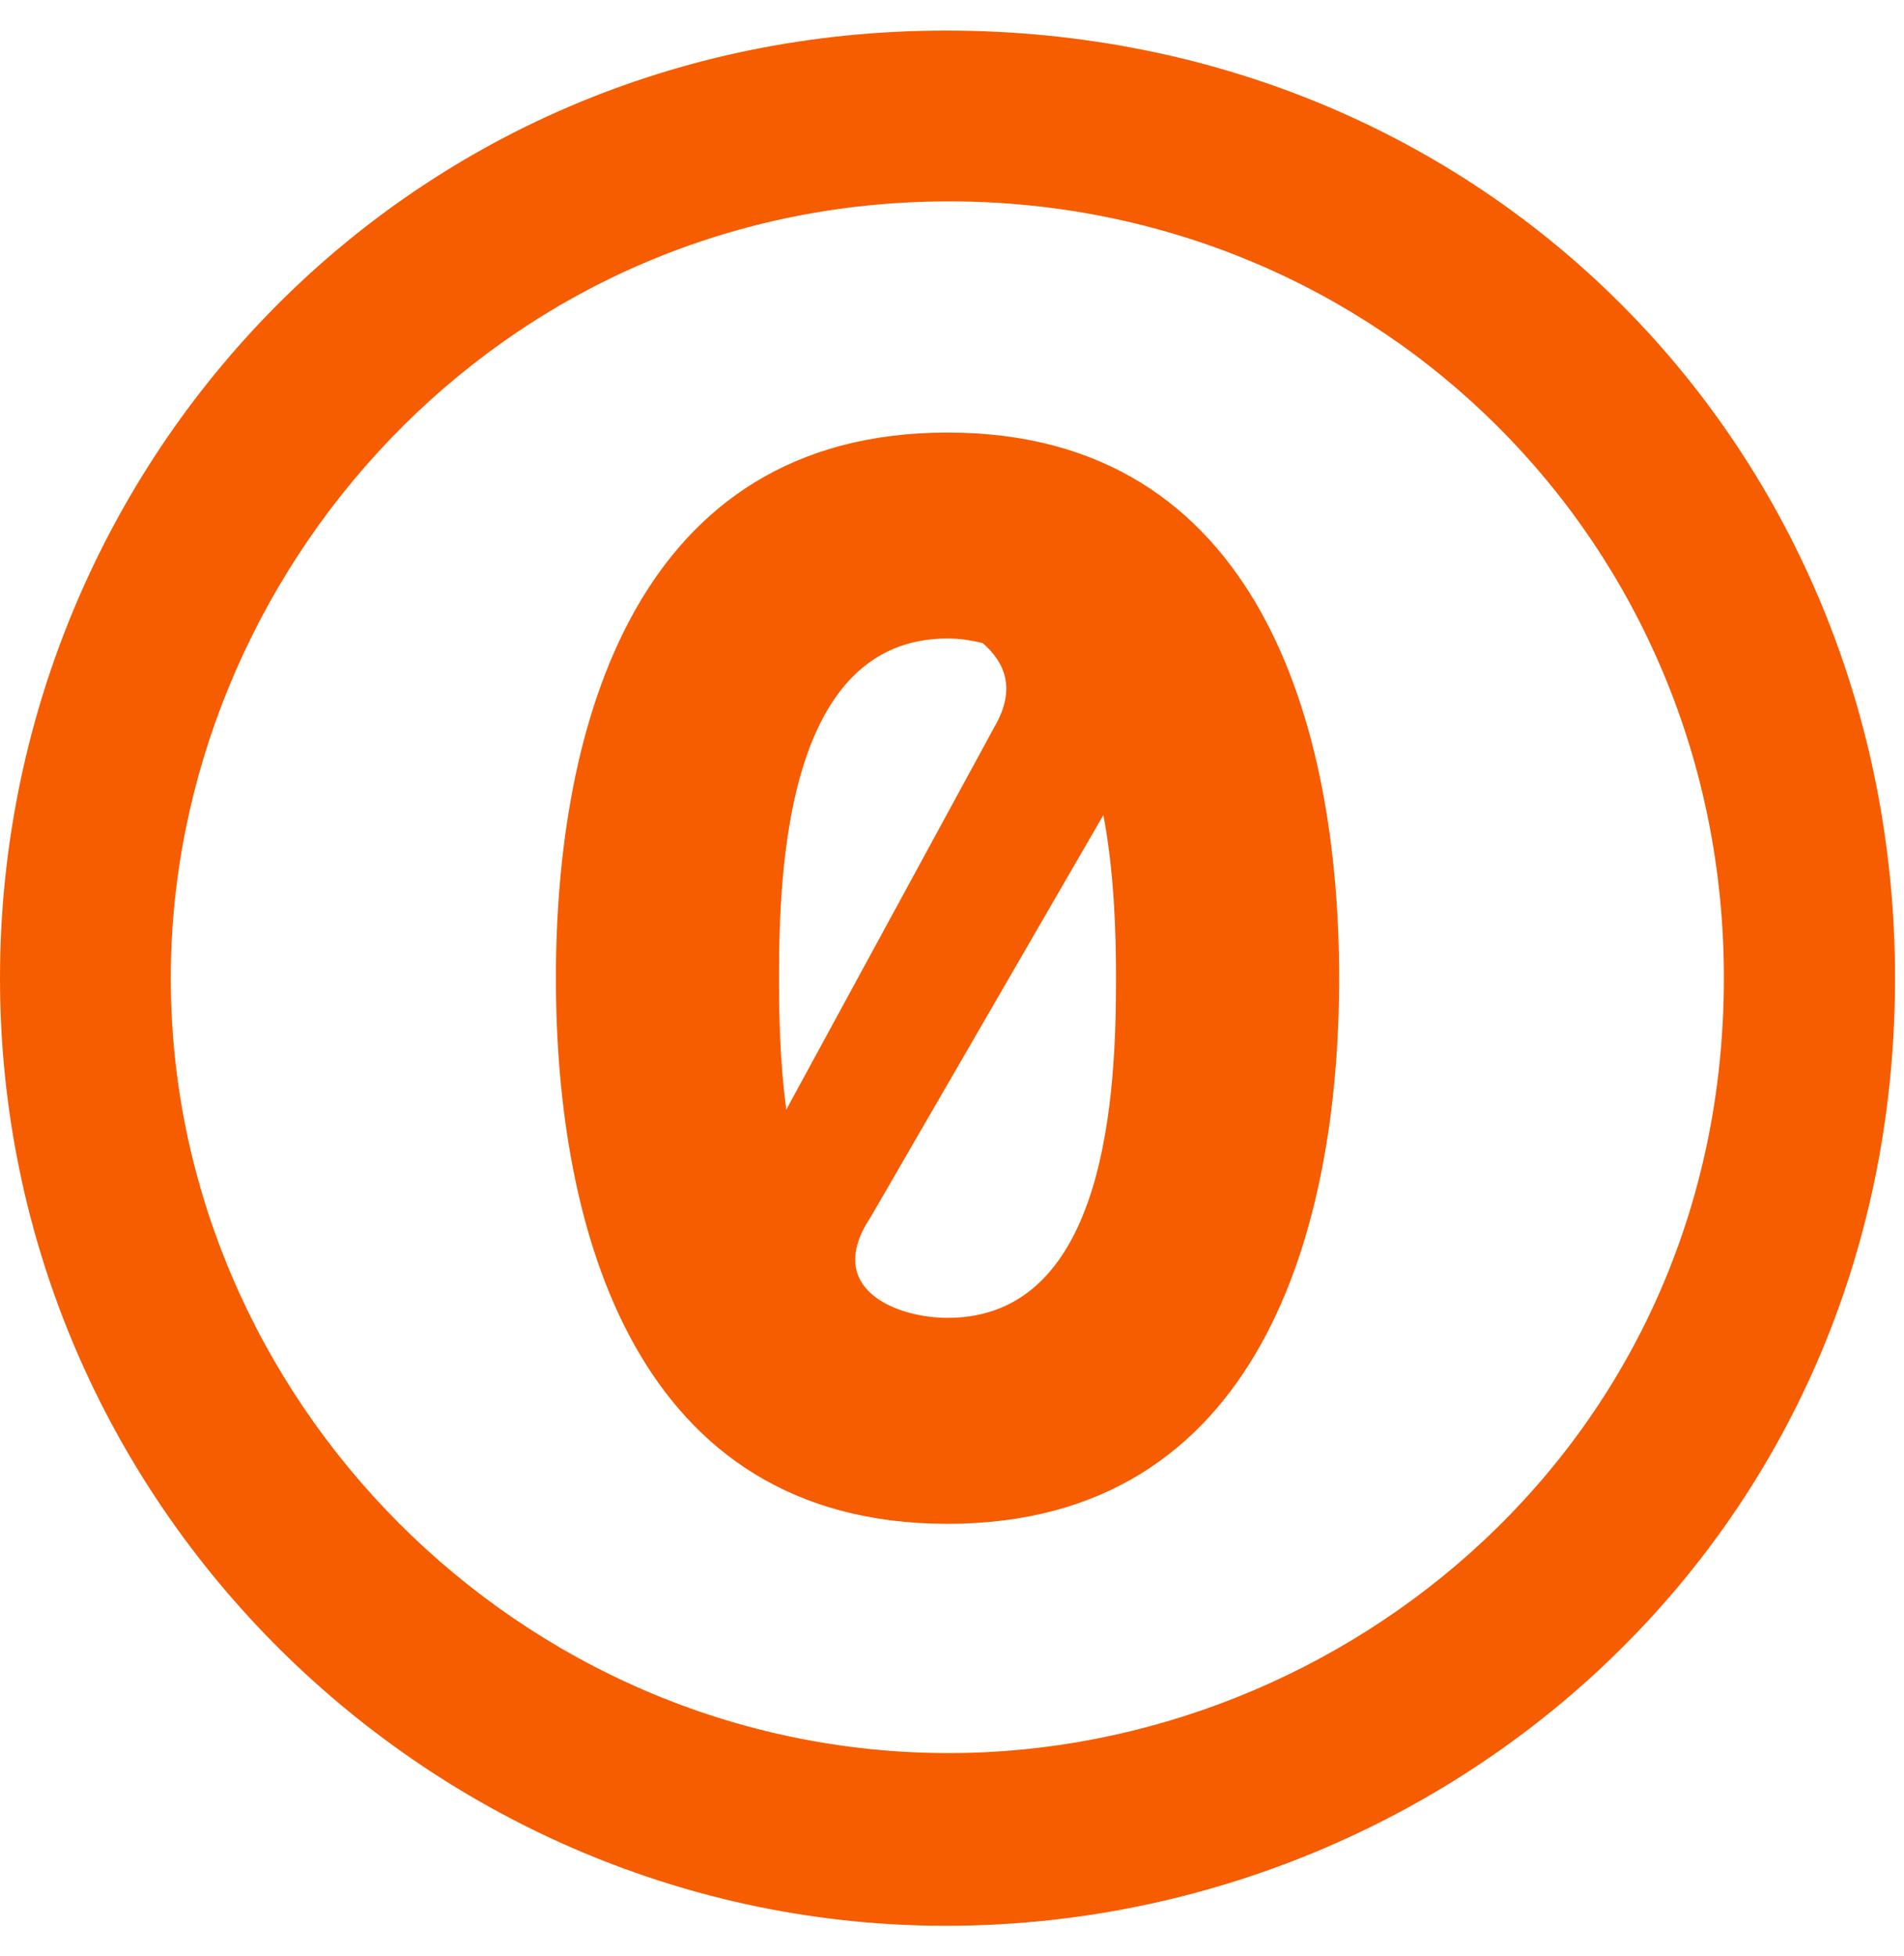 <svg width="146" height="150" viewBox="0 0 146 150" fill="none" xmlns="http://www.w3.org/2000/svg">
  <g clip-path="url(#clip0_33_196)">
    <path
      d="M72.539 2.344C114.082 2.344 145.312 34.6 145.312 75C145.312 118.096 110.596 147.656 72.539 147.656C33.281 147.656 0 115.576 0 75C0 36.065 30.674 2.344 72.539 2.344ZM72.773 15.44C38.145 15.44 13.096 44.121 13.096 75C13.096 107.168 39.815 134.414 72.773 134.414C103.008 134.414 132.188 110.654 132.188 75C132.217 41.66 105.762 15.44 72.773 15.44ZM72.656 33.164C48.662 33.164 42.627 55.81 42.627 75C42.627 94.189 48.662 116.836 72.656 116.836C96.65 116.836 102.686 94.189 102.686 75C102.686 55.81 96.65 33.164 72.656 33.164ZM72.656 48.955C73.623 48.955 74.531 49.102 75.352 49.307C77.08 50.801 77.93 52.852 76.26 55.723L60.293 85.078C59.795 81.357 59.736 77.725 59.736 75C59.736 66.562 60.322 48.955 72.656 48.955ZM84.609 62.49C85.459 67.002 85.576 71.689 85.576 75C85.576 83.467 84.99 101.045 72.656 101.045C68.701 101.045 63.105 98.789 66.768 93.311L84.609 62.49Z"
      fill="#F55D00" />
  </g>
  <defs>
    <clipPath id="clip0_33_196">
      <rect width="145.312" height="150" fill="white" />
    </clipPath>
  </defs>
</svg>